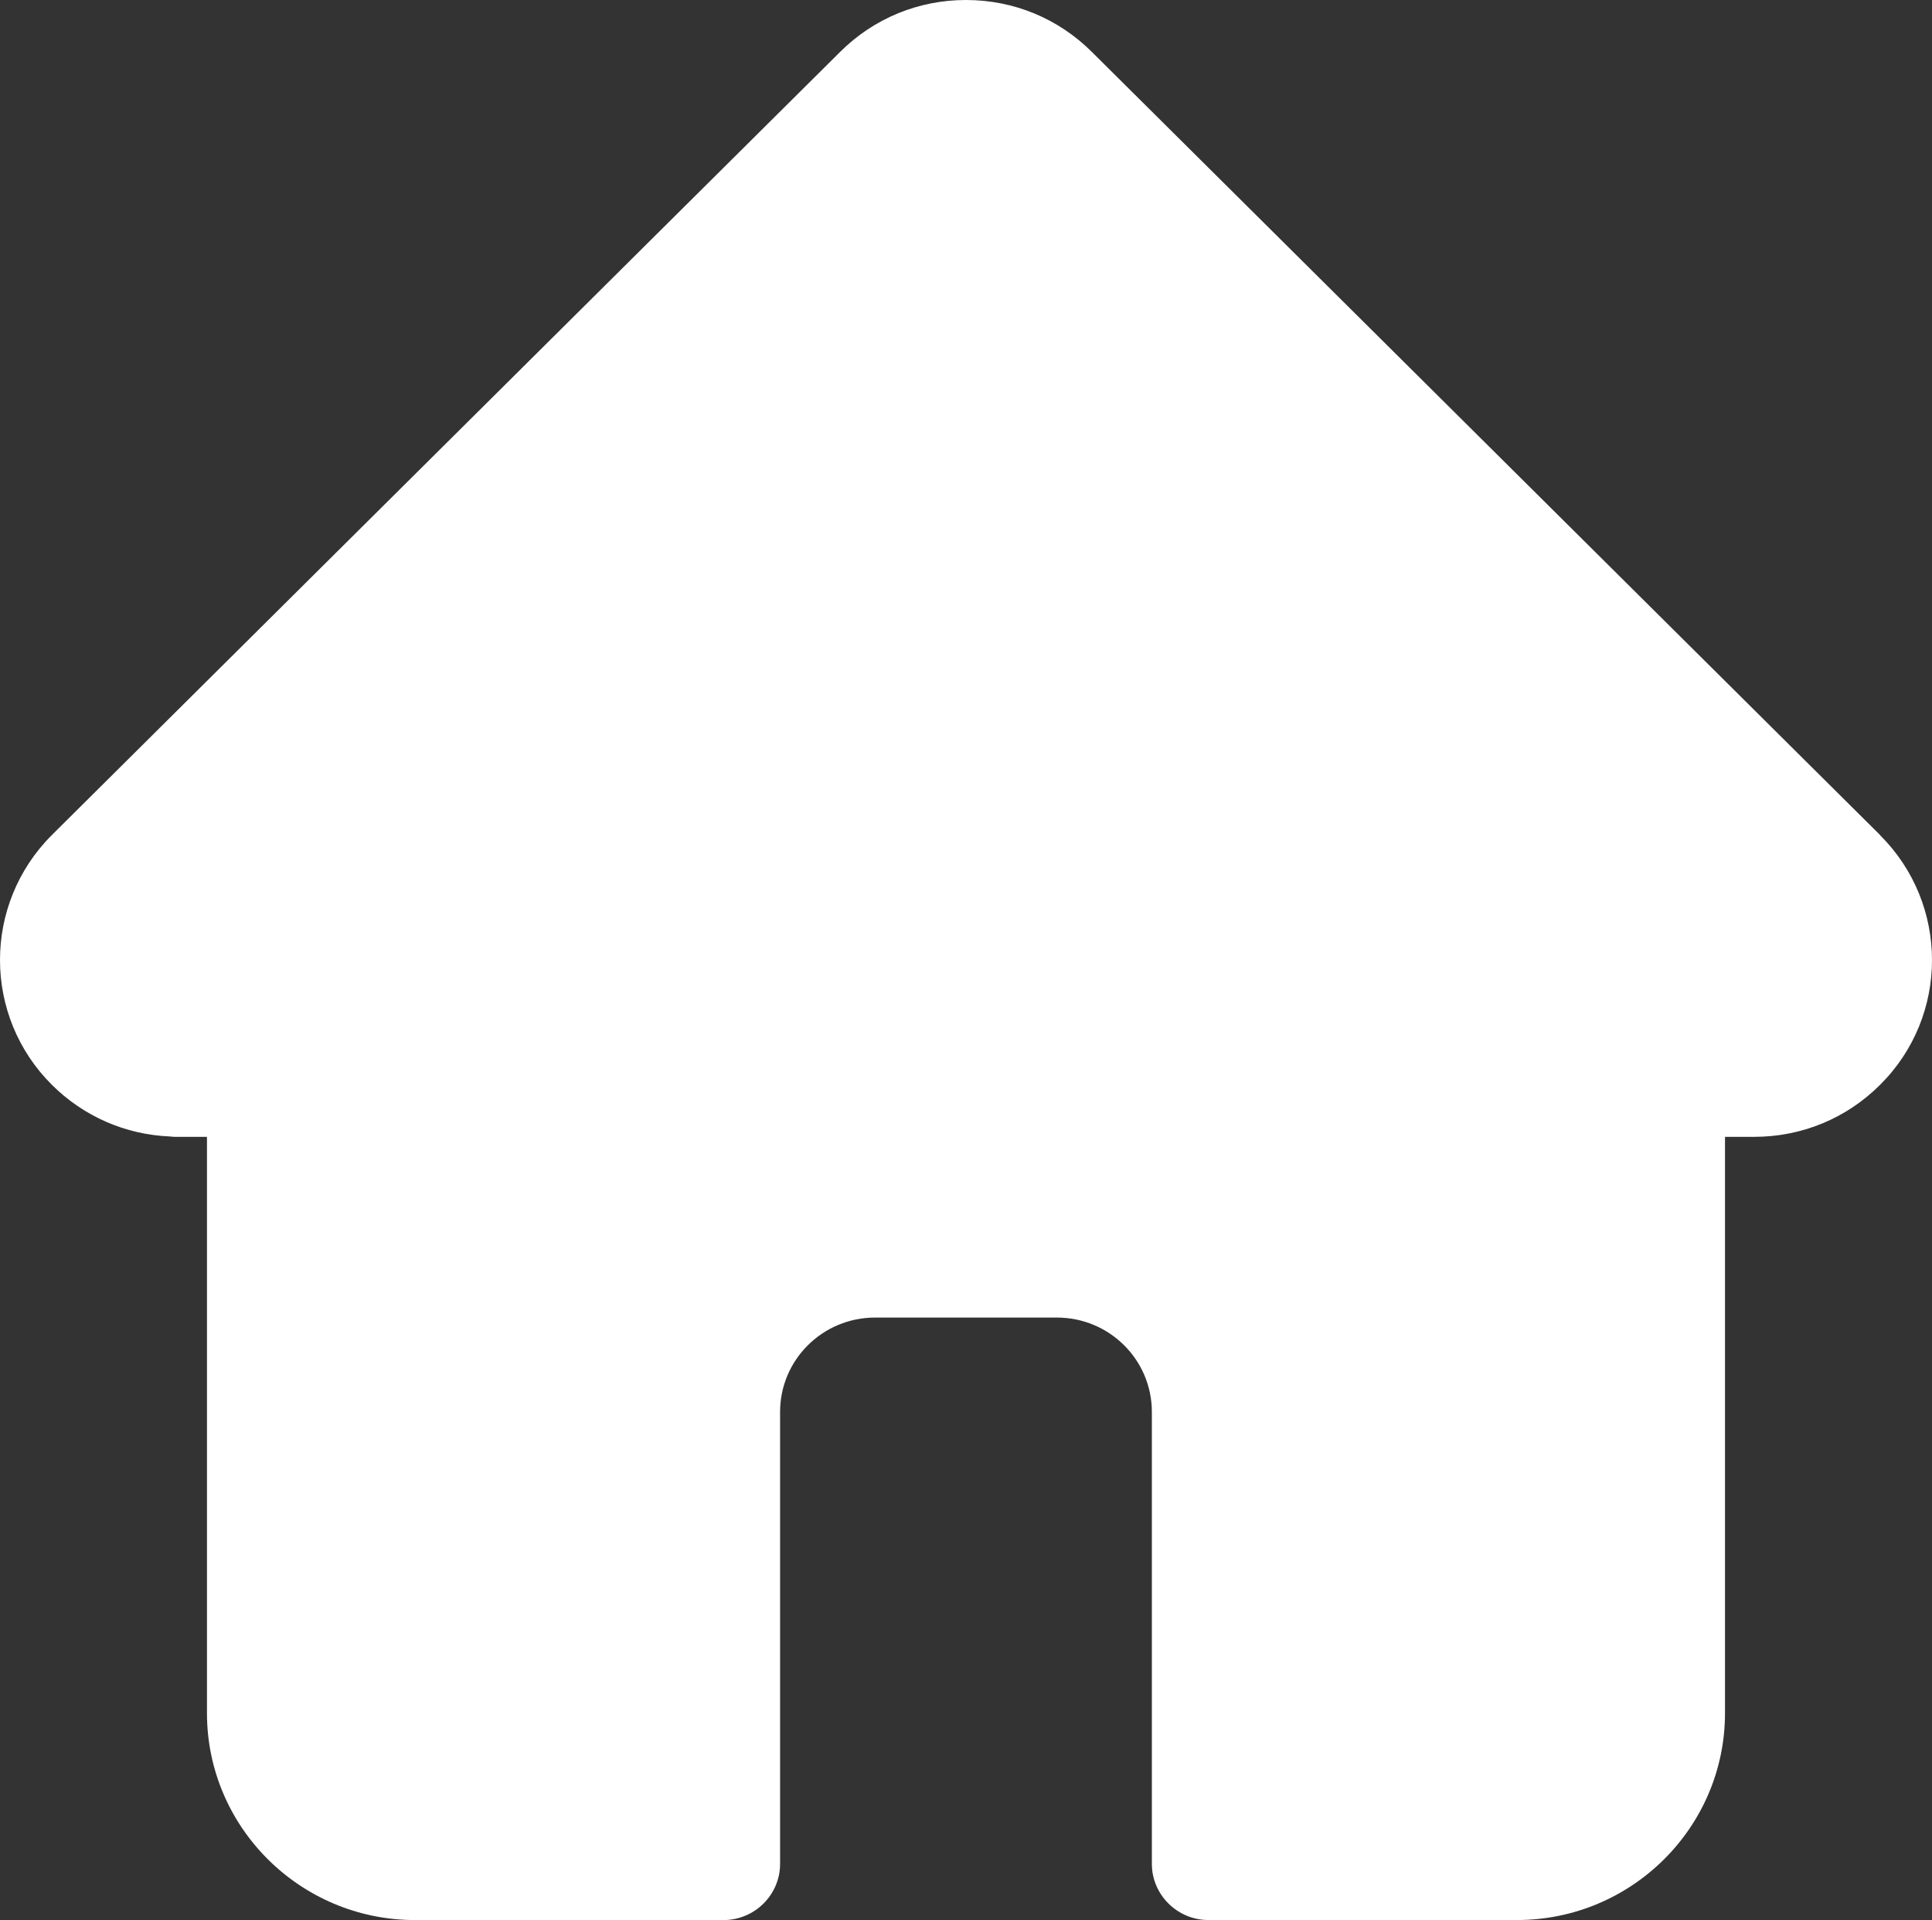 <svg width="157" height="156" viewBox="0 0 157 156" fill="none" xmlns="http://www.w3.org/2000/svg">
<rect x="0" y="0" width="157" height="156" fill="#333333" stroke="none"/>
<g style="mix-blend-mode:lighten">
<path d="M152.772 67.85V67.835L88.713 4.204C85.985 1.495 82.366 0 78.498 0C74.631 0 71.012 1.495 68.284 4.204L4.258 67.802C4.242 67.835 4.224 67.852 4.192 67.868C-1.411 73.484 -1.395 82.564 4.225 88.147C6.803 90.708 10.192 92.187 13.811 92.335C13.96 92.351 14.109 92.368 14.258 92.368H16.819V139.185C16.818 148.463 24.404 156 33.726 156H58.798C61.327 156 63.392 153.947 63.392 151.436V114.717C63.392 110.481 66.847 107.049 71.111 107.049H85.886C90.15 107.049 93.604 110.481 93.604 114.717V151.433C93.604 153.945 95.67 155.997 98.198 155.997L123.271 155.998C132.593 155.998 140.179 148.461 140.179 139.183V92.366H142.542C146.41 92.366 150.046 90.871 152.773 88.146C158.409 82.562 158.409 73.45 152.773 67.849L152.772 67.85Z" fill="white"/>
</g>
</svg>
